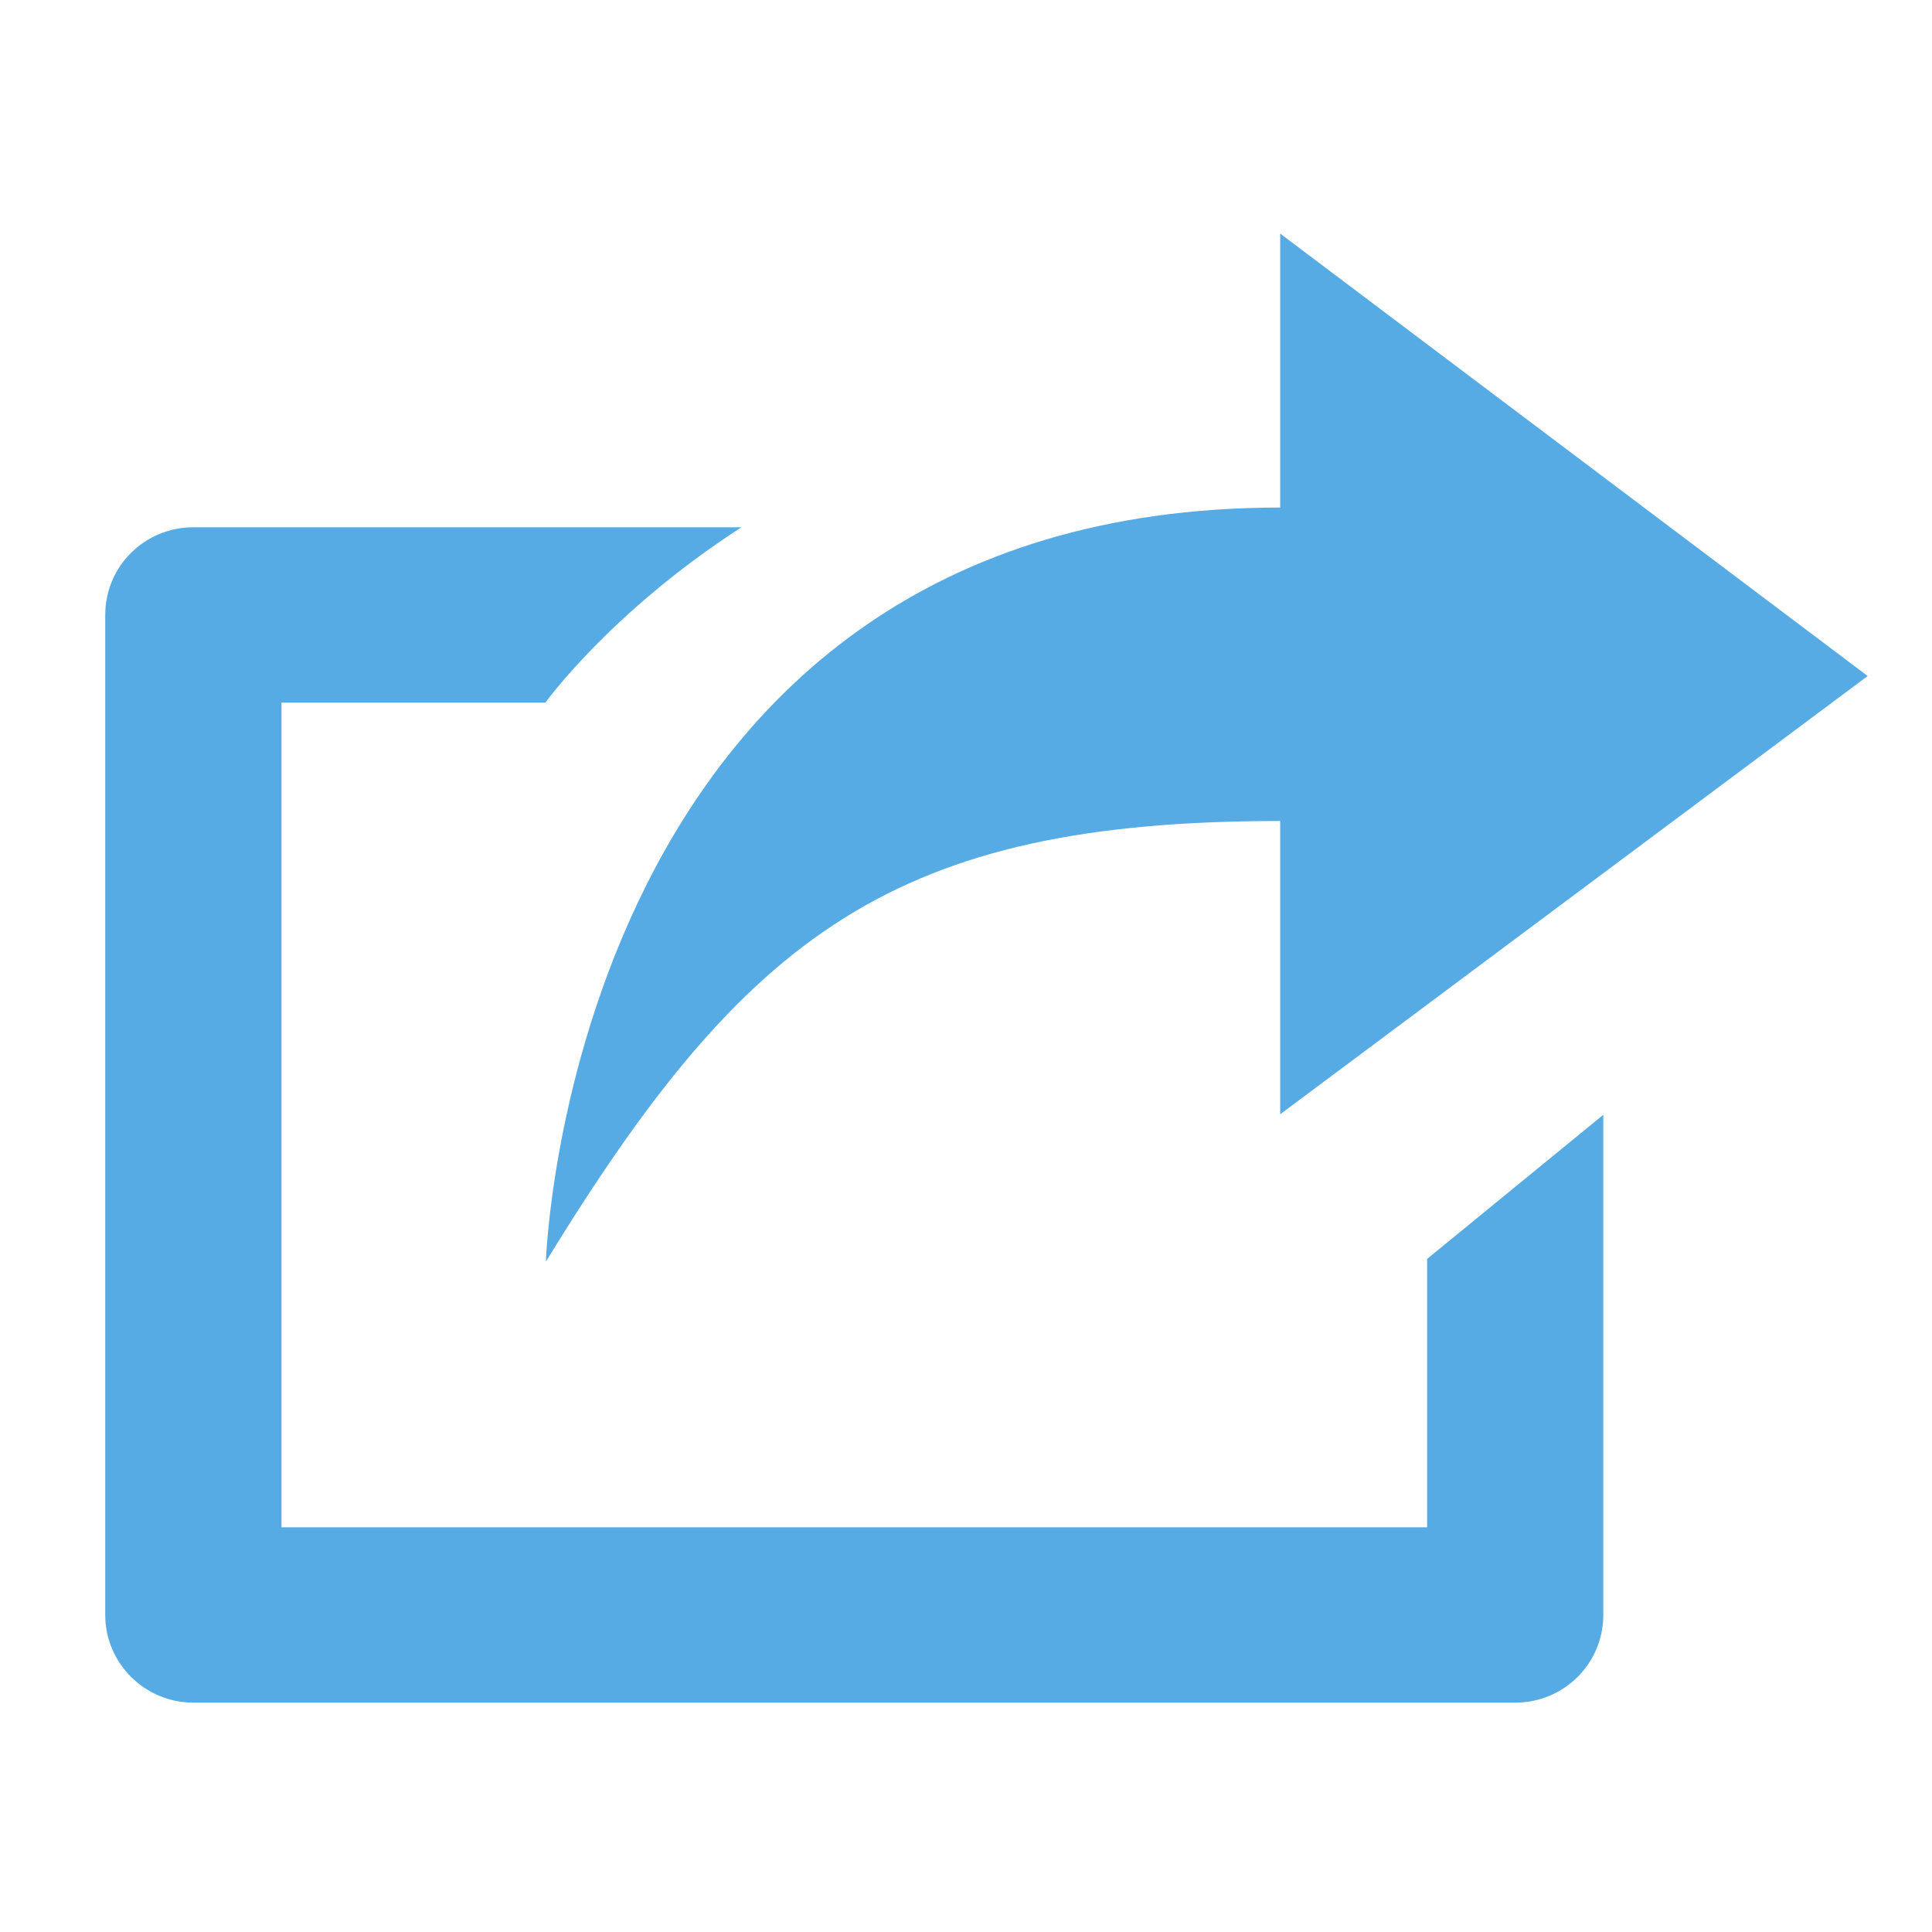 <?xml version="1.0" encoding="utf-8"?>
<!DOCTYPE svg PUBLIC "-//W3C//DTD SVG 1.1//EN" "http://www.w3.org/Graphics/SVG/1.1/DTD/svg11.dtd">
<svg version="1.1" id="图形" xmlns="http://www.w3.org/2000/svg" xmlns:xlink="http://www.w3.org/1999/xlink" x="0px" y="0px" width="1024px" height="1024px" viewBox="0 0 1024 1024" enable-background="new 0 0 1024 1024" xml:space="preserve">
  <path fill="#56abe4" d="M756.394 2.482 149.202 2.482 149.202 439.592l139.881 0c0 0 34.284 47.94 103.863 92.935L102.49 532.527c-25.794 0-46.711-20.646-46.711-46.458l0-530.045c0-25.541 20.917-46.458 46.711-46.458L803.088-90.435c25.776 0 46.693 20.682 46.693 46.458L849.781 221.136l-93.386-76.389L756.394 2.482 756.394 2.482zM678.524 376.859l0-155.433 311.373 232.274L678.524 688.195l0-145.21c-376.581 0-389.207-399.683-389.207-399.683C395.872 317.232 474.194 376.859 678.524 376.859L678.524 376.859zM678.524 376.859" transform="translate(0, 812) scale(1, -1)"/>
</svg>
